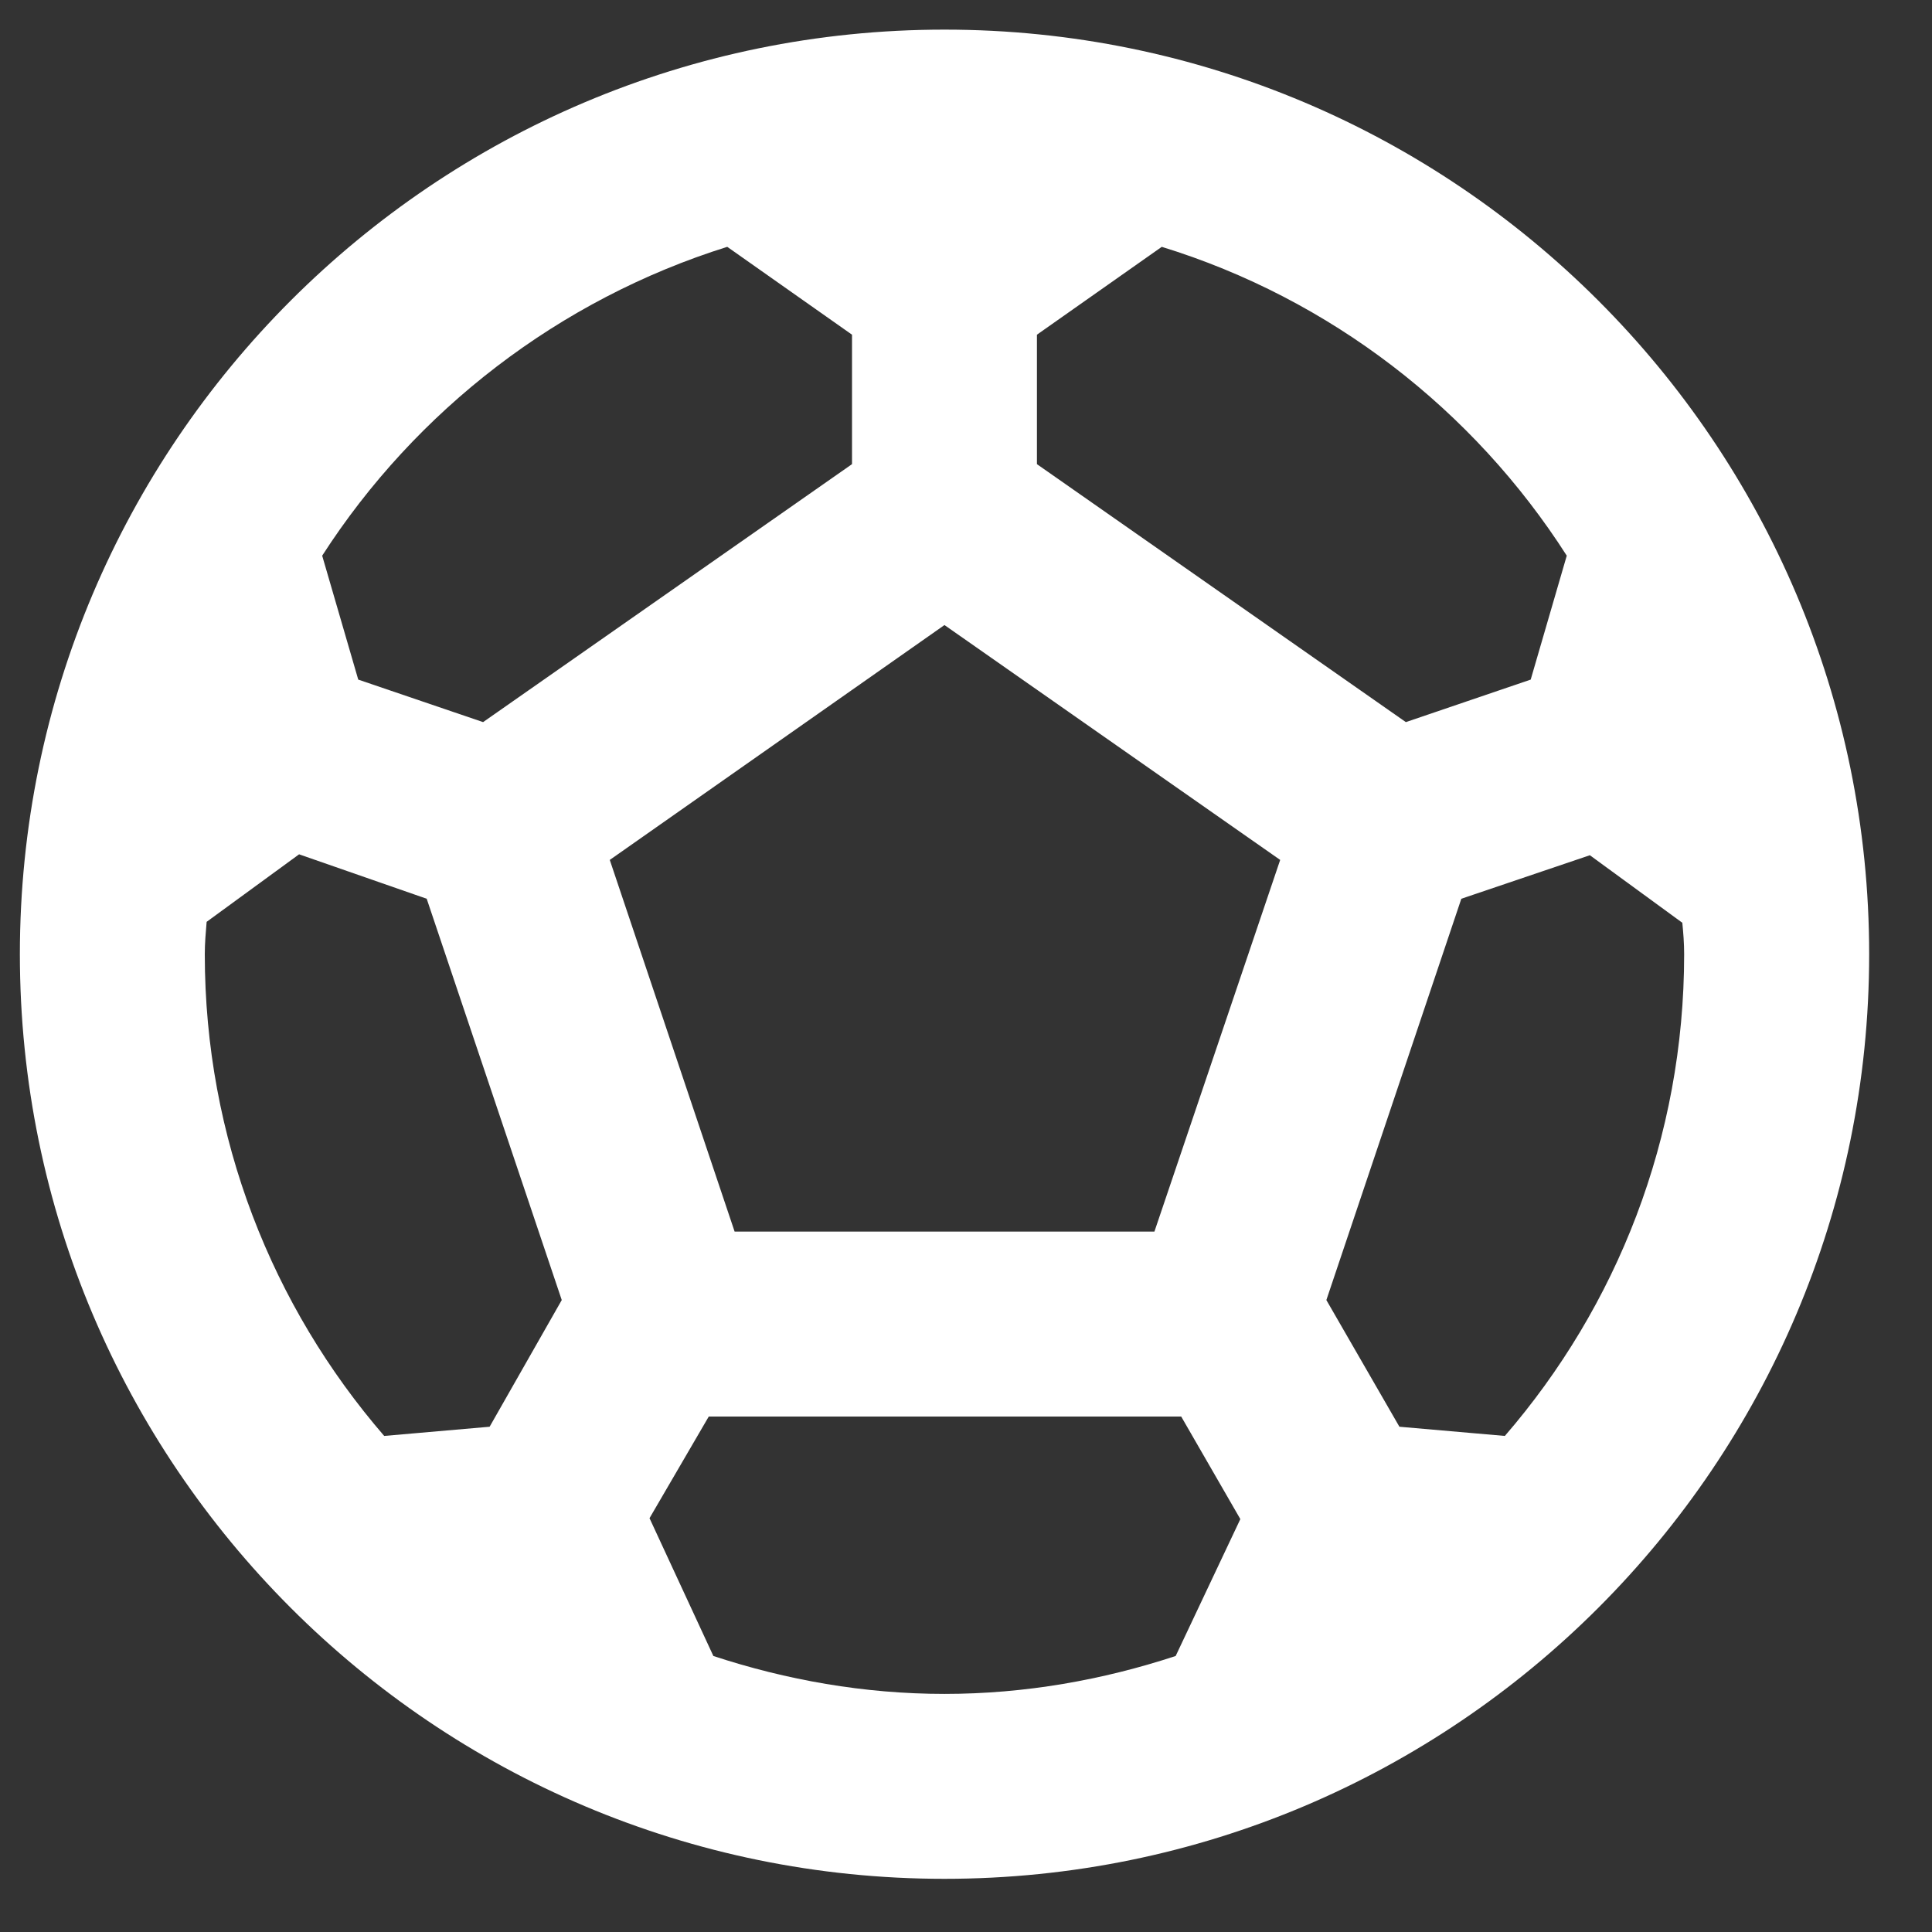 <svg width="21" height="21" viewBox="0 0 21 21" fill="none" xmlns="http://www.w3.org/2000/svg">
<rect x="0" y="0" width="21" height="21" fill="#333333" stroke="none"/>
<path id="Vector" d="M10.266 0.322C4.719 0.322 0.216 4.824 0.216 10.372C0.216 15.919 4.719 20.422 10.266 20.422C15.814 20.422 20.317 15.919 20.317 10.372C20.317 4.824 15.814 0.322 10.266 0.322ZM11.271 3.638L12.628 2.683C14.457 3.246 16.015 4.452 17.03 6.04L16.638 7.387L15.281 7.849L11.271 5.045L11.271 3.638ZM7.905 2.683L9.261 3.638L9.261 5.045L5.251 7.849L3.894 7.387L3.502 6.04C4.518 4.462 6.075 3.256 7.905 2.683ZM5.322 15.508L4.176 15.608C2.96 14.201 2.226 12.372 2.226 10.372C2.226 10.251 2.236 10.141 2.246 10.02L3.251 9.286L4.638 9.769L6.106 14.131L5.322 15.508ZM12.779 18C11.985 18.261 11.141 18.412 10.266 18.412C9.392 18.412 8.548 18.261 7.754 18L7.06 16.502L7.704 15.397L12.839 15.397L13.482 16.512L12.779 18ZM12.548 13.387L7.985 13.387L6.628 9.347L10.266 6.794L13.915 9.347L12.548 13.387ZM16.357 15.608L15.211 15.508L14.417 14.131L15.884 9.769L17.281 9.296L18.286 10.03C18.297 10.141 18.306 10.251 18.306 10.372C18.306 12.372 17.573 14.201 16.357 15.608Z" fill="white"/>
</svg>
